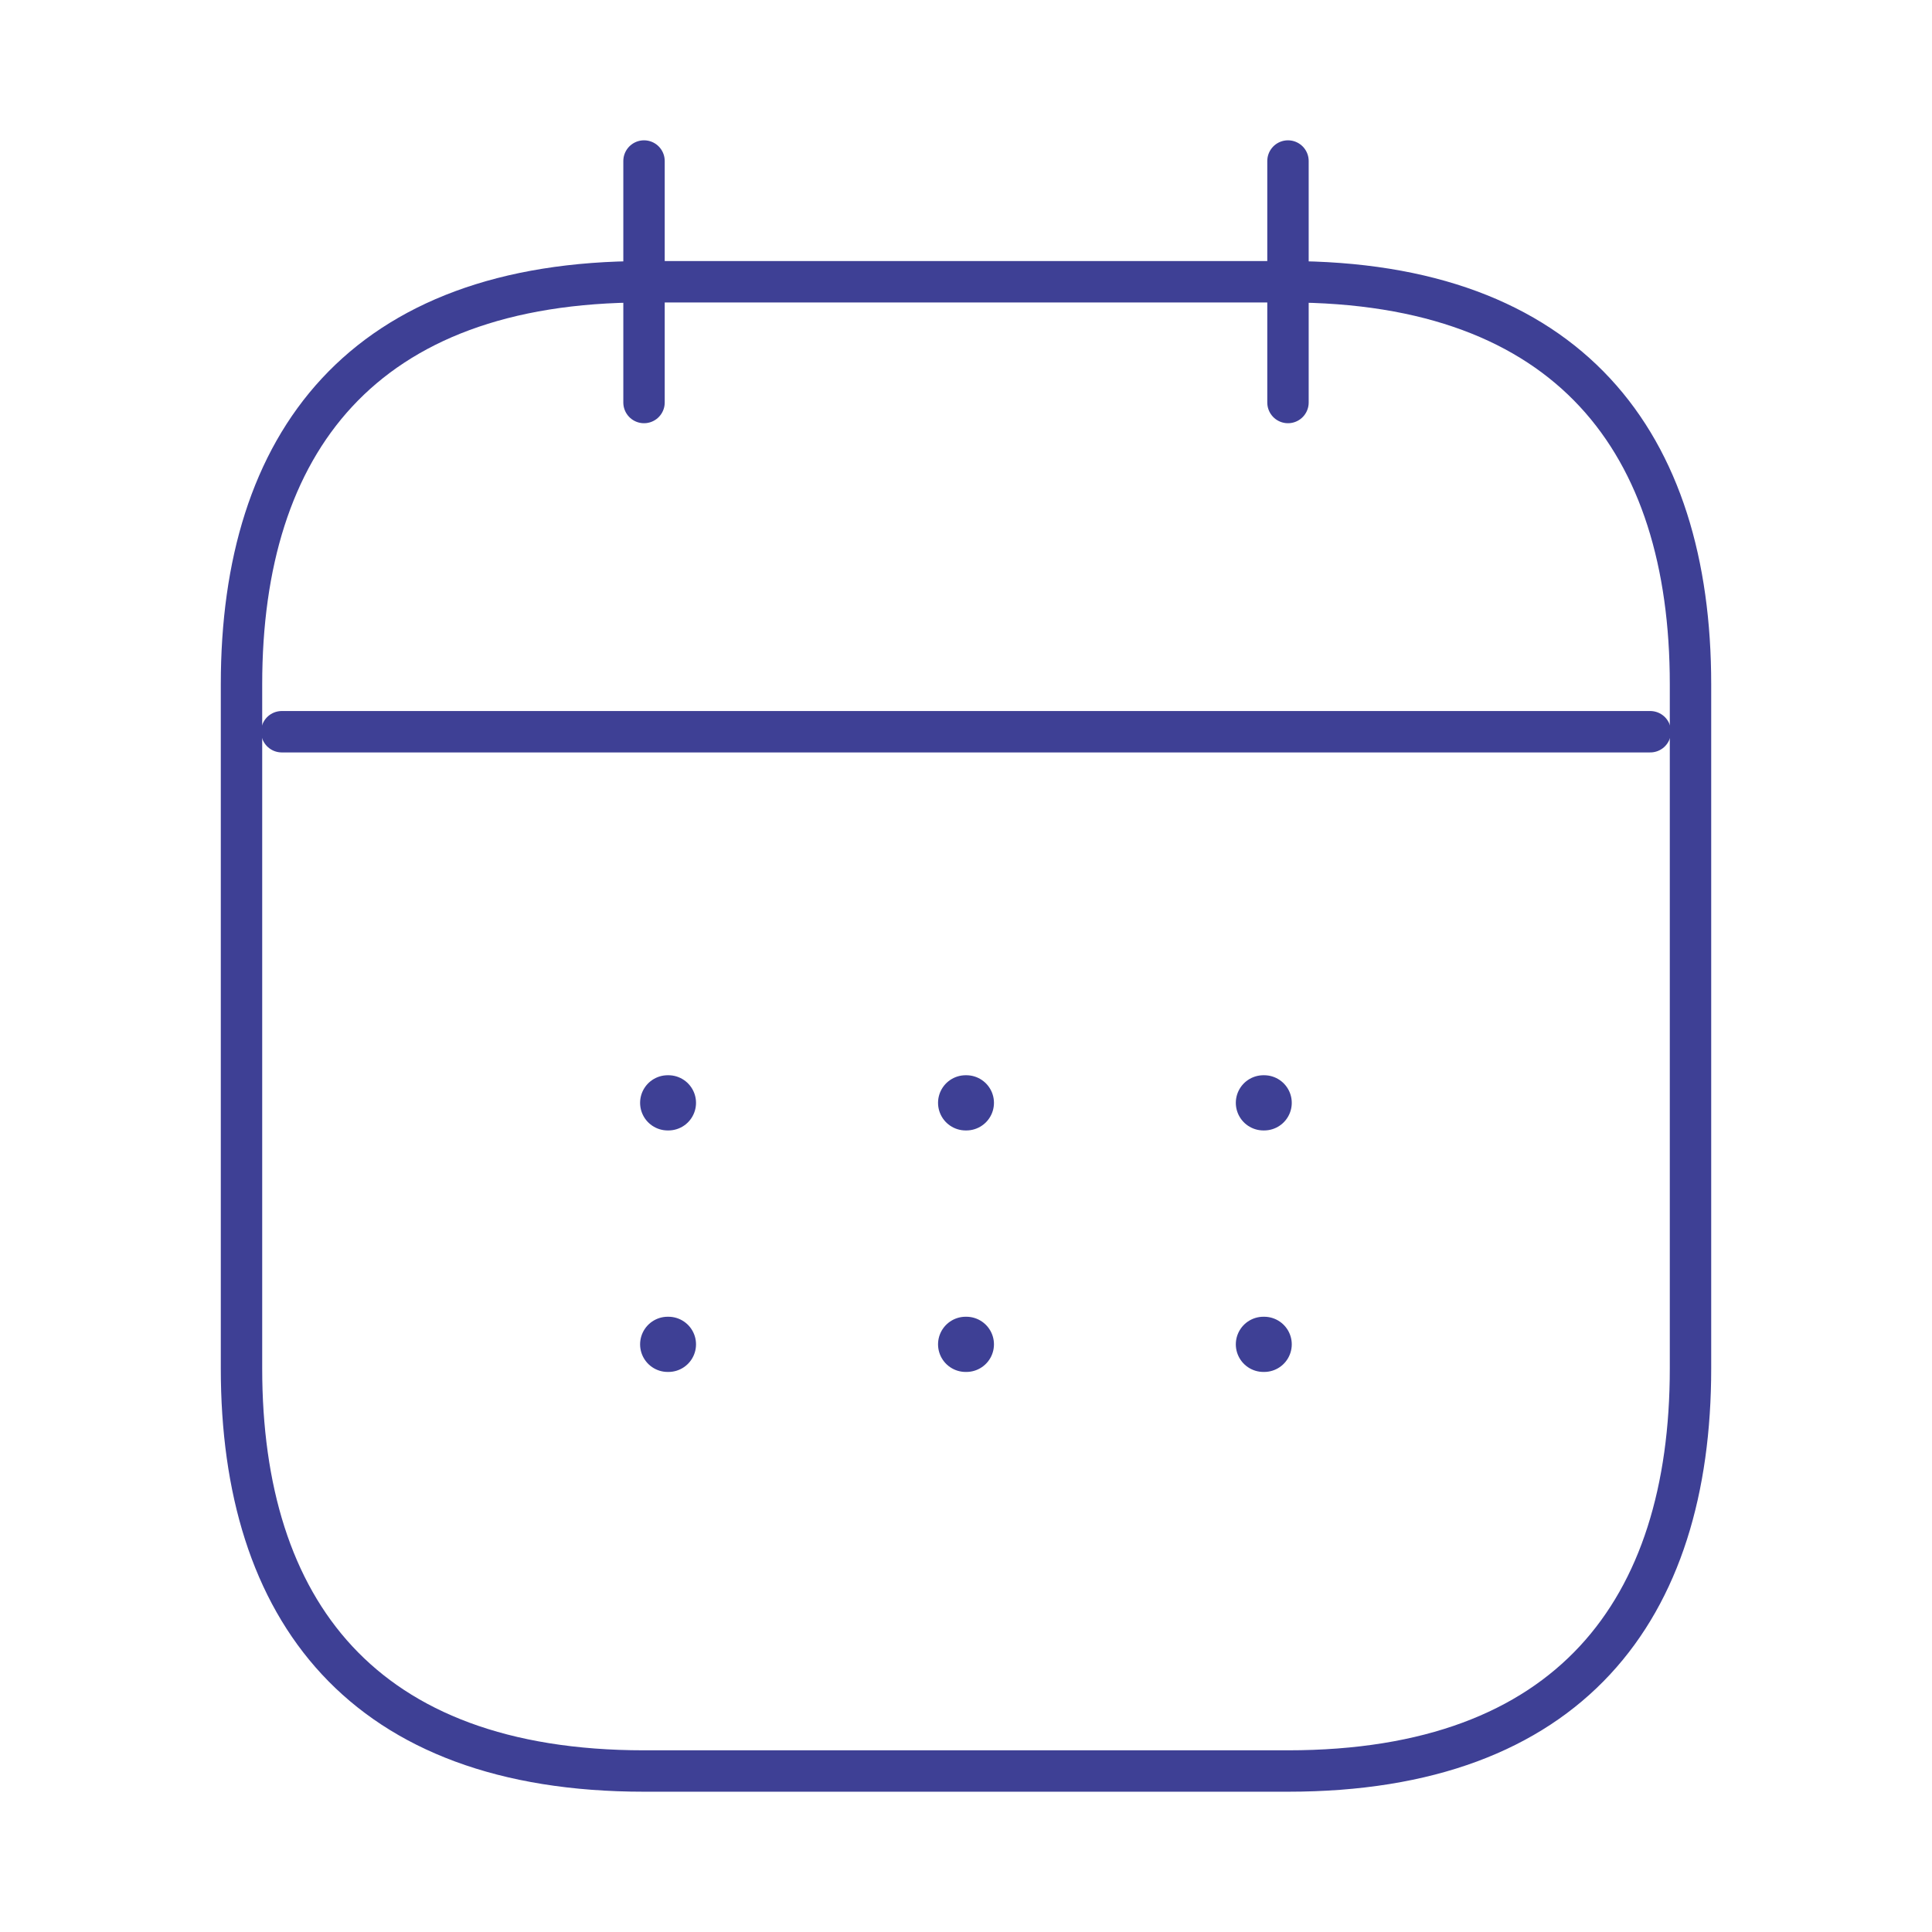 <svg width="70" height="70" viewBox="0 0 70 70" fill="none" xmlns="http://www.w3.org/2000/svg">
<path d="M23.334 5.834V14.584" stroke="#3E4095" stroke-width="1.5" stroke-miterlimit="10" stroke-linecap="round" stroke-linejoin="round"/>
<path d="M46.666 5.834V14.584" stroke="#3E4095" stroke-width="1.5" stroke-miterlimit="10" stroke-linecap="round" stroke-linejoin="round"/>
<path d="M10.209 26.512H59.792" stroke="#3E4095" stroke-width="1.5" stroke-miterlimit="10" stroke-linecap="round" stroke-linejoin="round"/>
<path d="M61.25 24.792V49.584C61.25 58.334 56.875 64.167 46.667 64.167H23.333C13.125 64.167 8.75 58.334 8.75 49.584V24.792C8.75 16.042 13.125 10.209 23.333 10.209H46.667C56.875 10.209 61.25 16.042 61.25 24.792Z" stroke="#3E4095" stroke-width="1.5" stroke-miterlimit="10" stroke-linecap="round" stroke-linejoin="round"/>
<path d="M45.776 39.958H45.803" stroke="#3E4095" stroke-width="2" stroke-linecap="round" stroke-linejoin="round"/>
<path d="M45.776 48.708H45.803" stroke="#3E4095" stroke-width="2" stroke-linecap="round" stroke-linejoin="round"/>
<path d="M34.987 39.958H35.013" stroke="#3E4095" stroke-width="2" stroke-linecap="round" stroke-linejoin="round"/>
<path d="M34.987 48.708H35.013" stroke="#3E4095" stroke-width="2" stroke-linecap="round" stroke-linejoin="round"/>
<path d="M24.192 39.958H24.218" stroke="#3E4095" stroke-width="2" stroke-linecap="round" stroke-linejoin="round"/>
<path d="M24.192 48.708H24.218" stroke="#3E4095" stroke-width="2" stroke-linecap="round" stroke-linejoin="round"/>
</svg>
